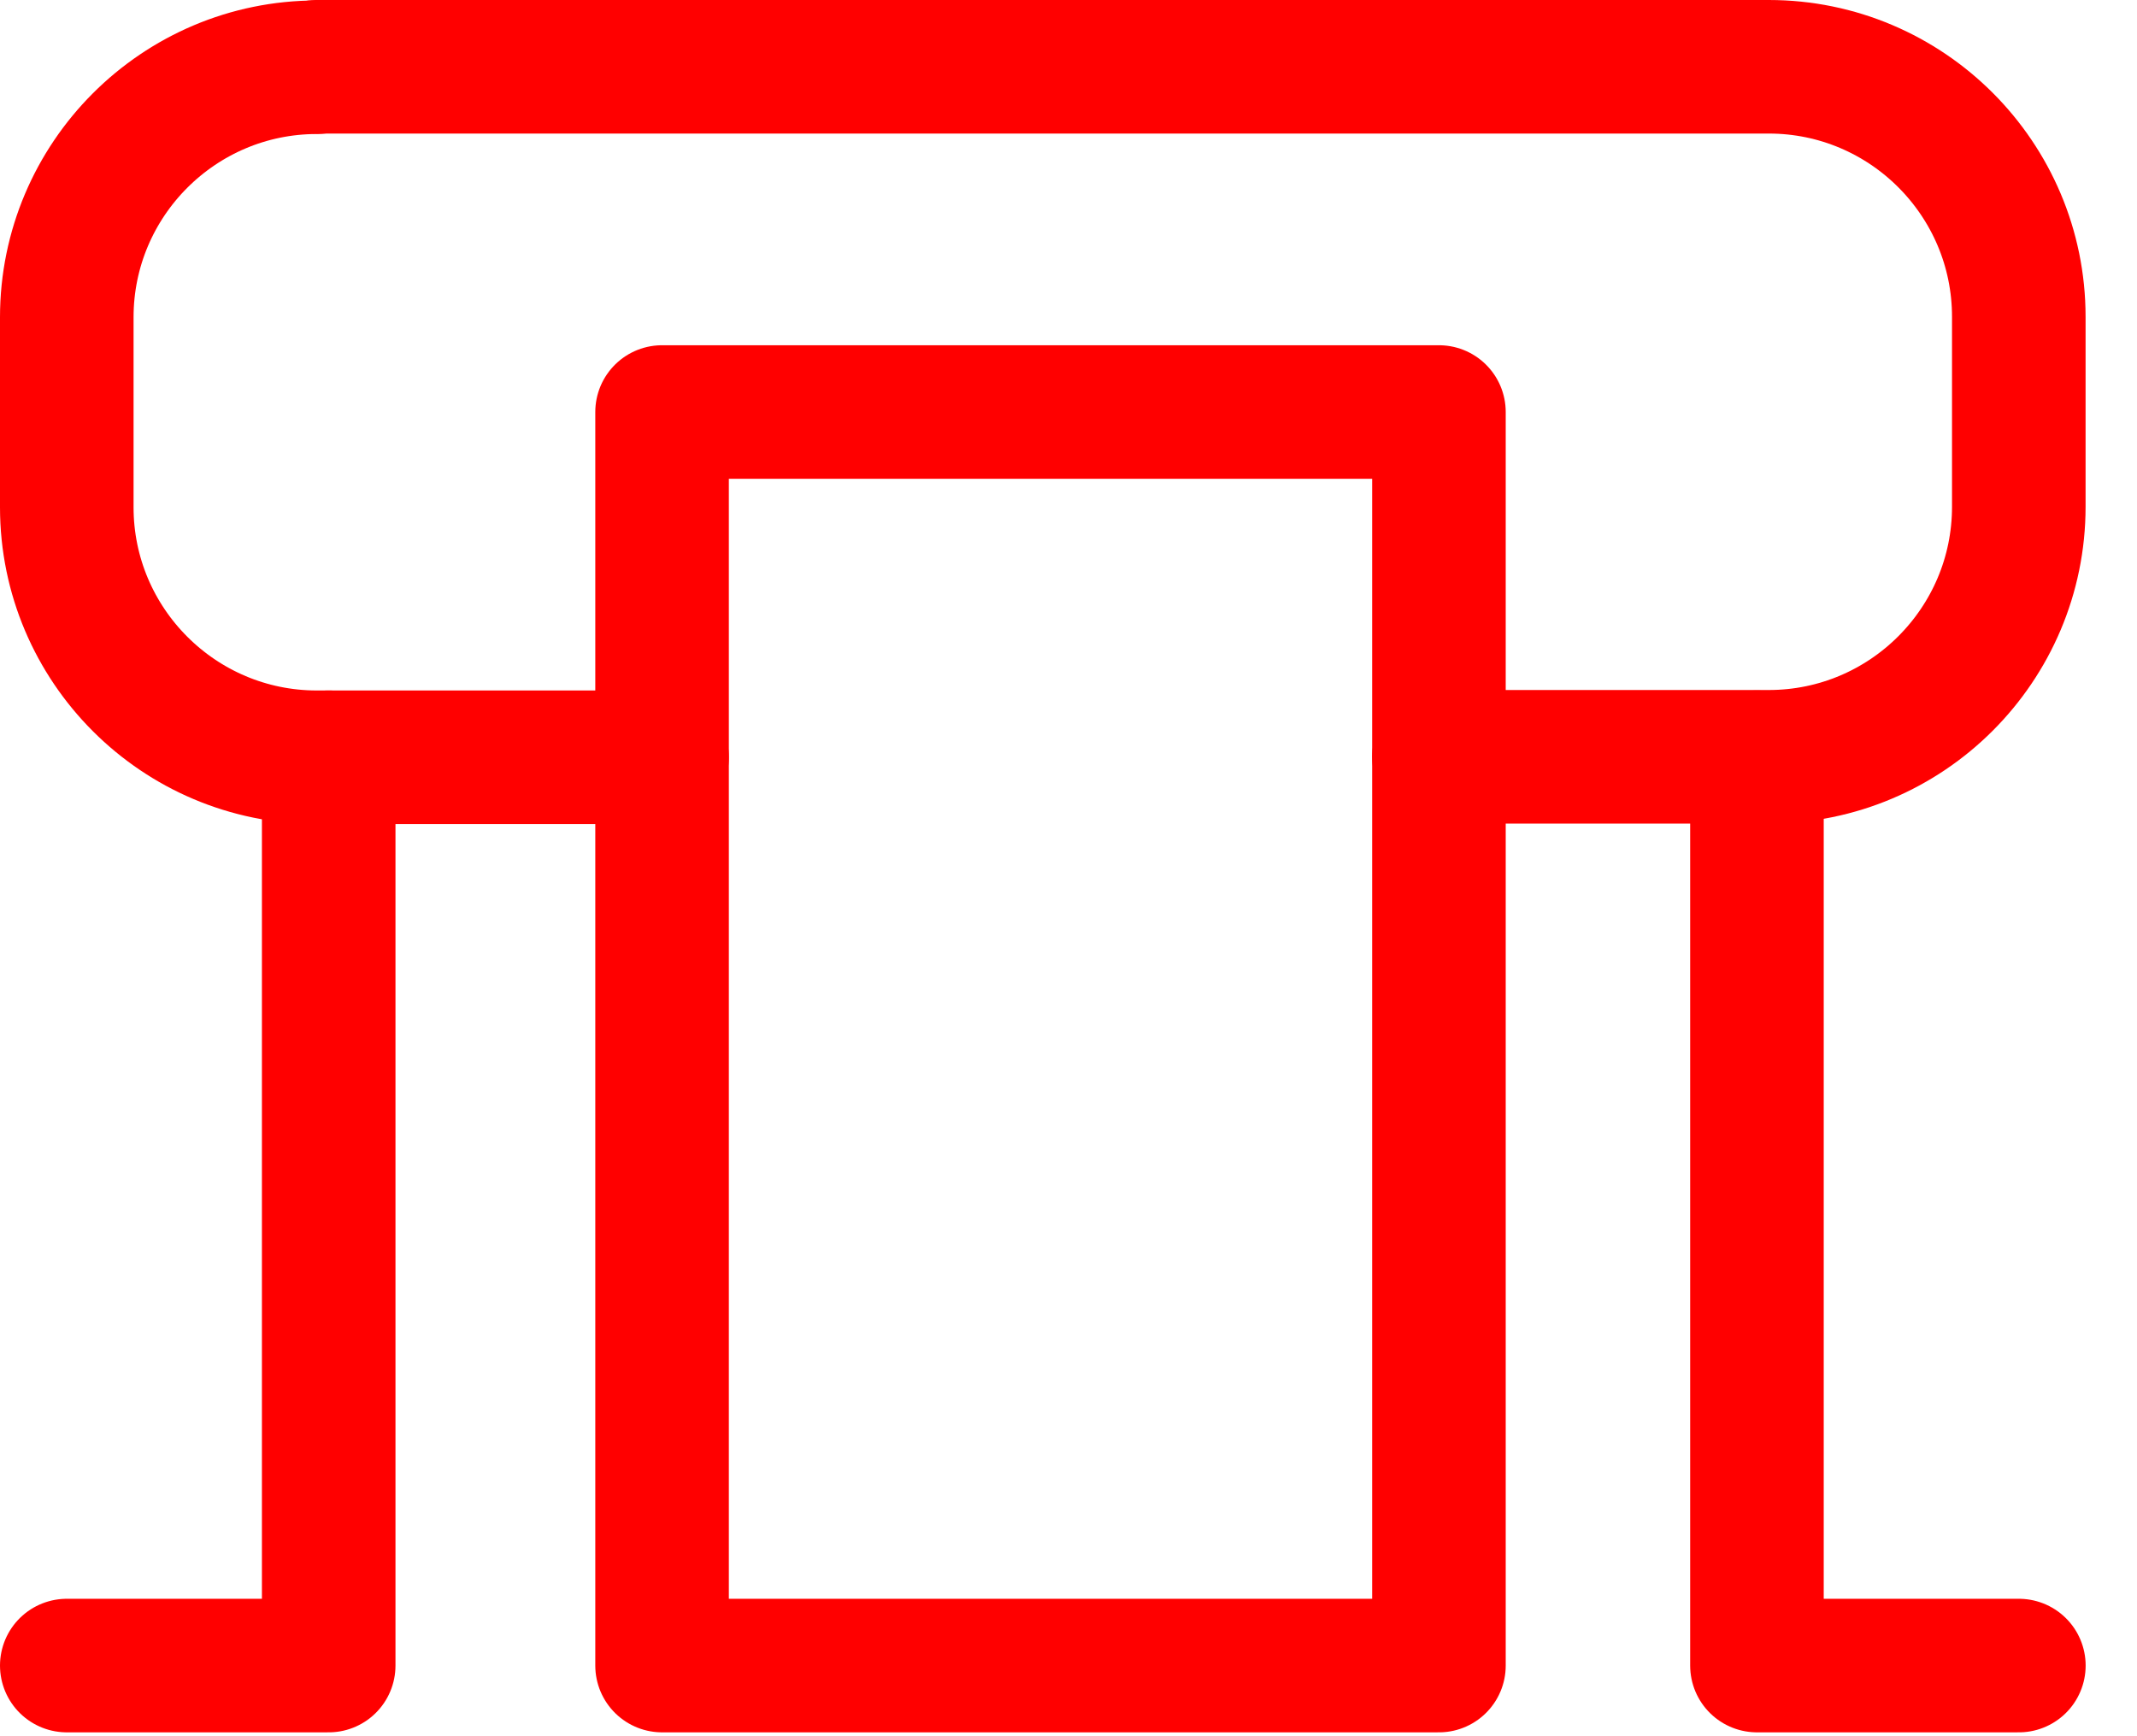 <svg width="32" height="26" viewBox="0 0 32 26" fill="none" xmlns="http://www.w3.org/2000/svg">
<path d="M9.914 11.34H4.744C2.679 11.34 1 9.661 1 7.596V4.751C1 2.686 2.679 1.007 4.744 1.007" stroke="#FF0000" stroke-width="2" stroke-linecap="round" stroke-linejoin="round"/>
<path d="M4.744 1H26.486C28.552 1 30.23 2.679 30.23 4.744V7.589C30.23 9.654 28.552 11.333 26.486 11.333H21.547" stroke="#FF0000" stroke-width="2" stroke-linecap="round" stroke-linejoin="round"/>
<path d="M1 24.942H4.922V24.489V11.34" stroke="#FF0000" stroke-width="2" stroke-linecap="round" stroke-linejoin="round"/>
<path d="M30.231 24.942H26.309V24.489V11.34" stroke="#FF0000" stroke-width="2" stroke-linecap="round" stroke-linejoin="round"/>
<path d="M21.547 6.17H9.914V24.942H21.547V6.17Z" stroke="#FF0000" stroke-width="2" stroke-linecap="round" stroke-linejoin="round"/>
</svg>
